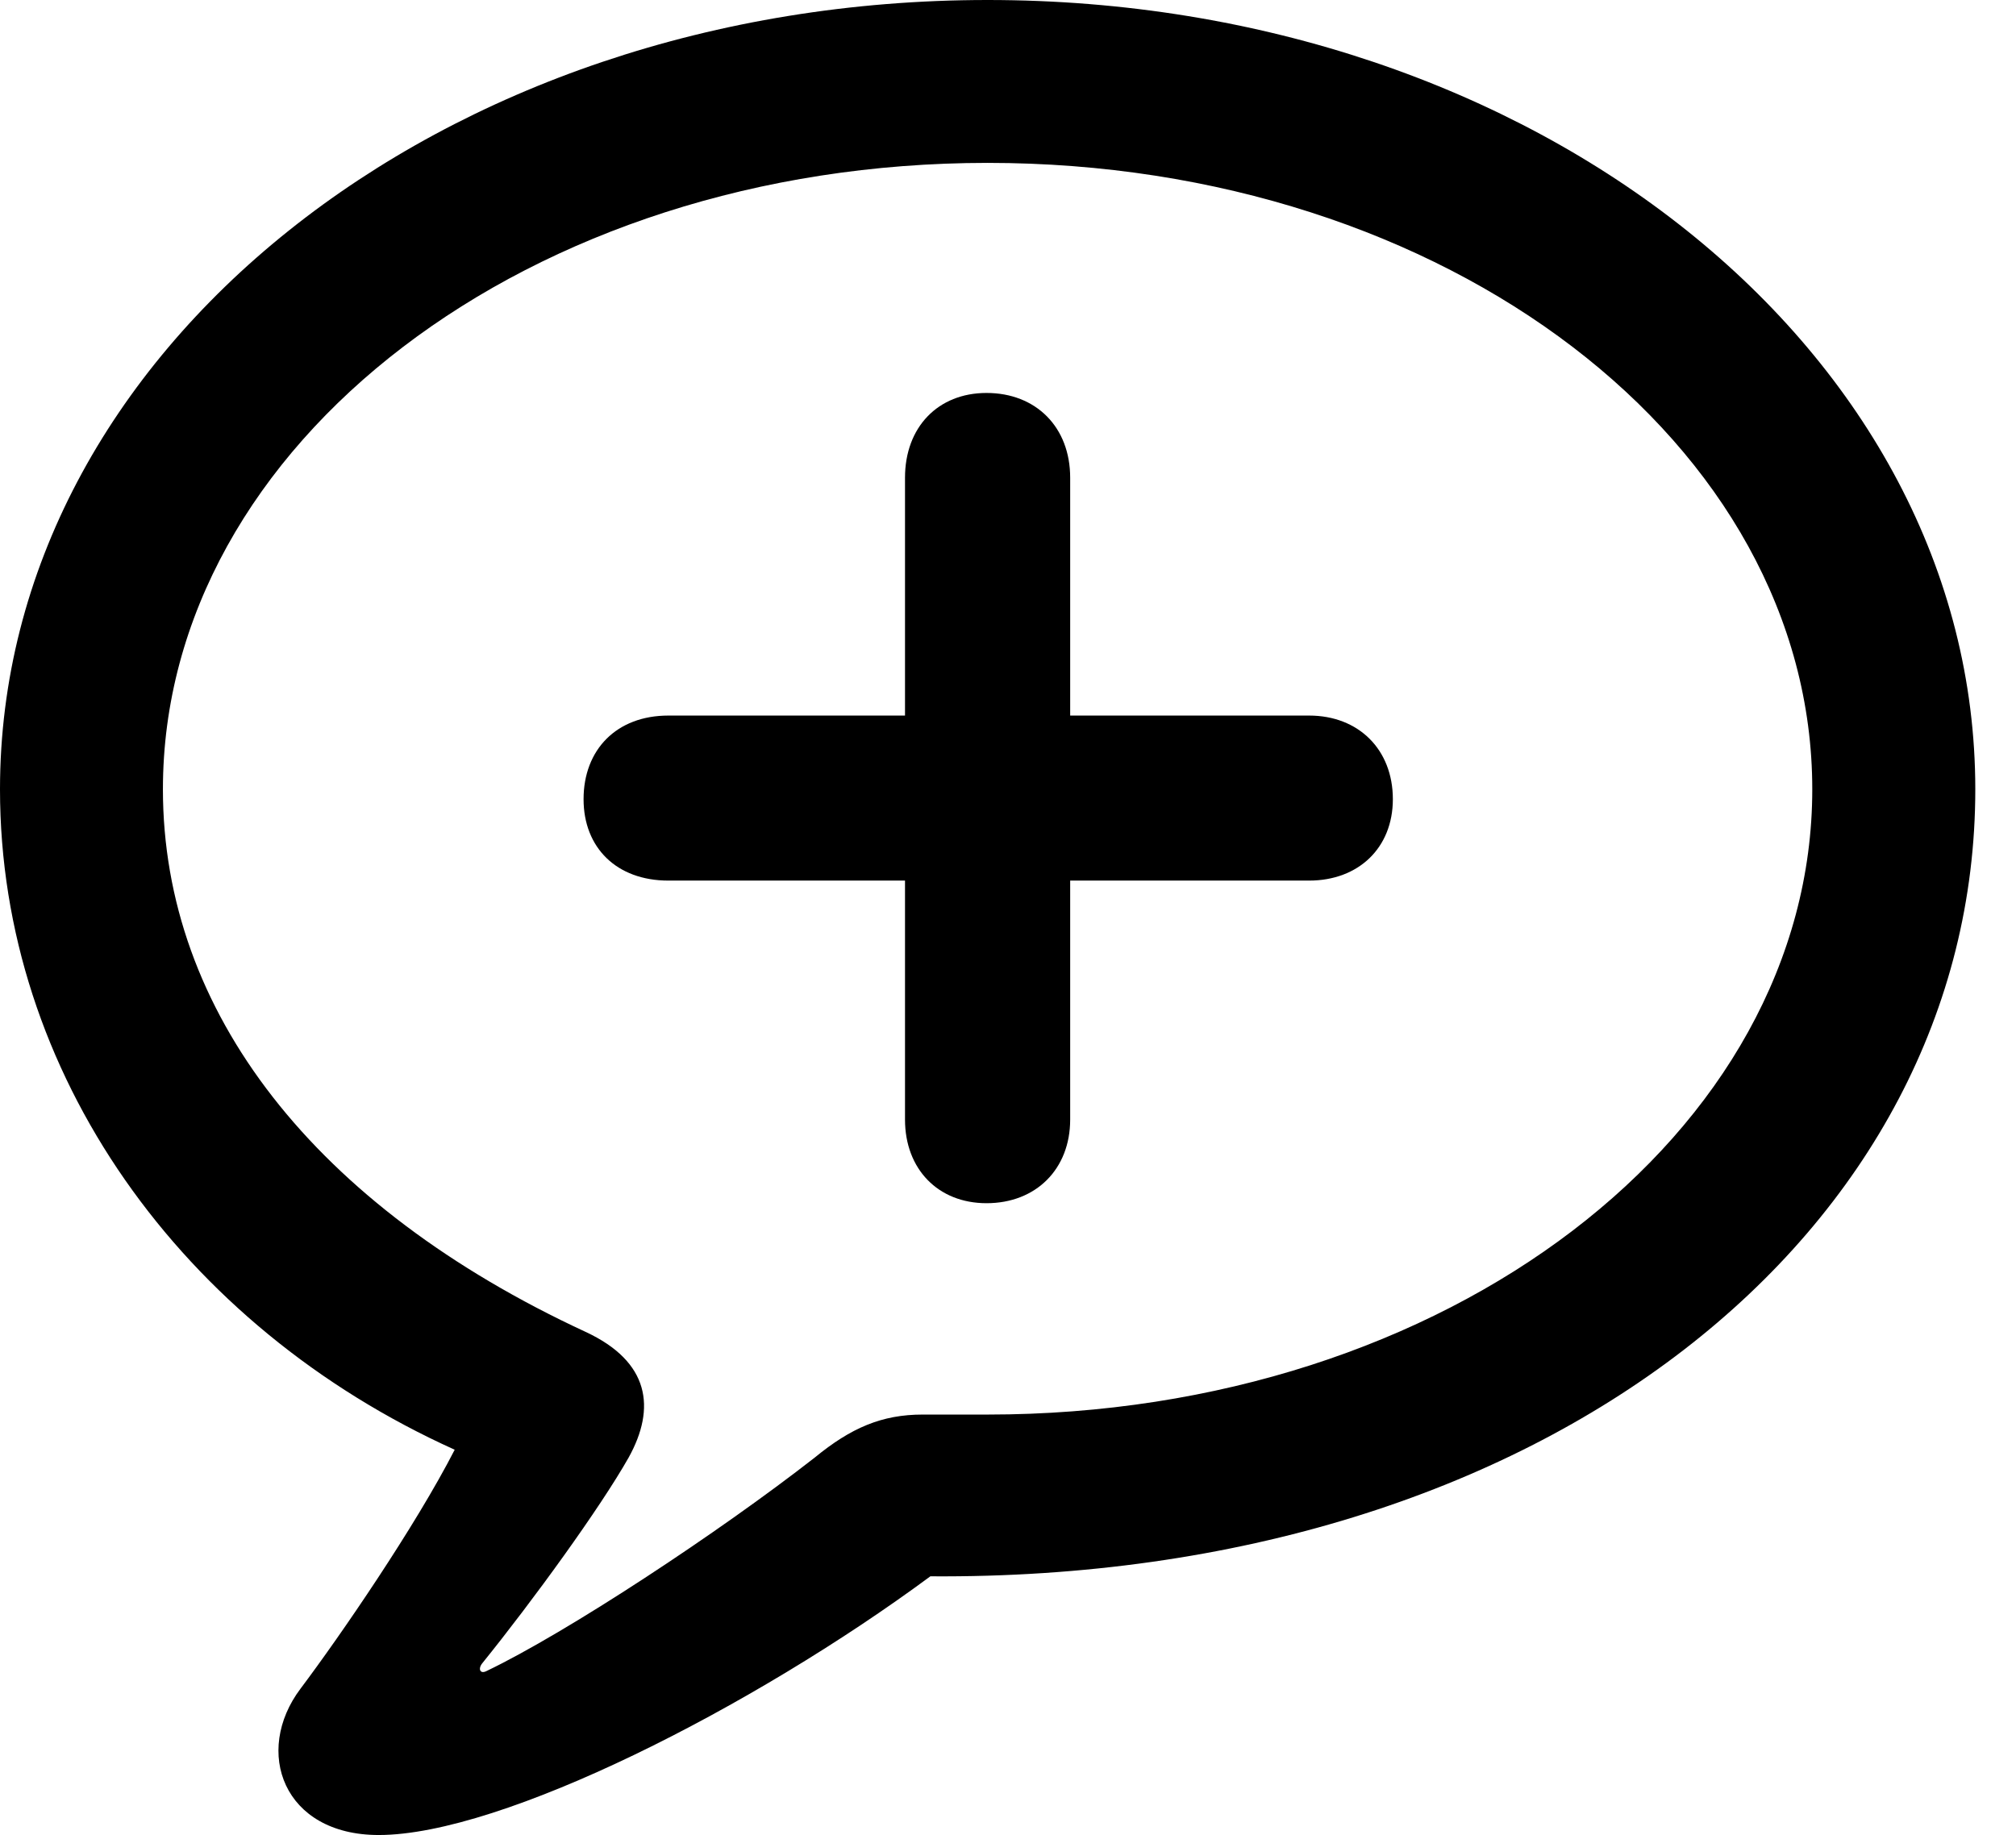 <svg version="1.1" xmlns="http://www.w3.org/2000/svg" xmlns:xlink="http://www.w3.org/1999/xlink" width="17.881" height="16.279" viewBox="0 0 17.881 16.279">
 <g>
  <rect height="16.279" opacity="0" width="17.881" x="0" y="0"/>
  <path d="M3.359 16.279C4.453 16.279 6.68 15.146 8.252 13.984C13.711 14.023 17.52 10.918 17.52 7.002C17.52 3.125 13.623 0 8.76 0C3.906 0 0 3.125 0 7.002C0 9.521 1.611 11.768 4.033 12.861C3.682 13.545 3.018 14.512 2.666 14.98C2.246 15.537 2.51 16.279 3.359 16.279ZM4.316 14.824C4.258 14.854 4.238 14.805 4.277 14.756C4.727 14.199 5.322 13.379 5.576 12.93C5.82 12.49 5.762 12.08 5.195 11.816C2.793 10.703 1.445 8.975 1.445 7.002C1.445 3.945 4.688 1.445 8.76 1.445C12.842 1.445 16.074 3.945 16.074 7.002C16.074 10.049 12.842 12.549 8.76 12.549C8.662 12.549 8.467 12.549 8.184 12.549C7.822 12.549 7.549 12.666 7.227 12.93C6.377 13.594 5.029 14.482 4.316 14.824Z" fill="currentColor"/>
  <path d="M5.176 7.09C5.176 7.52 5.469 7.812 5.928 7.812L8.027 7.812L8.027 9.932C8.027 10.371 8.32 10.674 8.75 10.674C9.189 10.674 9.492 10.371 9.492 9.932L9.492 7.812L11.611 7.812C12.051 7.812 12.354 7.52 12.354 7.09C12.354 6.65 12.051 6.348 11.611 6.348L9.492 6.348L9.492 4.238C9.492 3.789 9.189 3.486 8.75 3.486C8.32 3.486 8.027 3.789 8.027 4.238L8.027 6.348L5.928 6.348C5.469 6.348 5.176 6.65 5.176 7.09Z" fill="currentColor"/>
 </g>
</svg>
